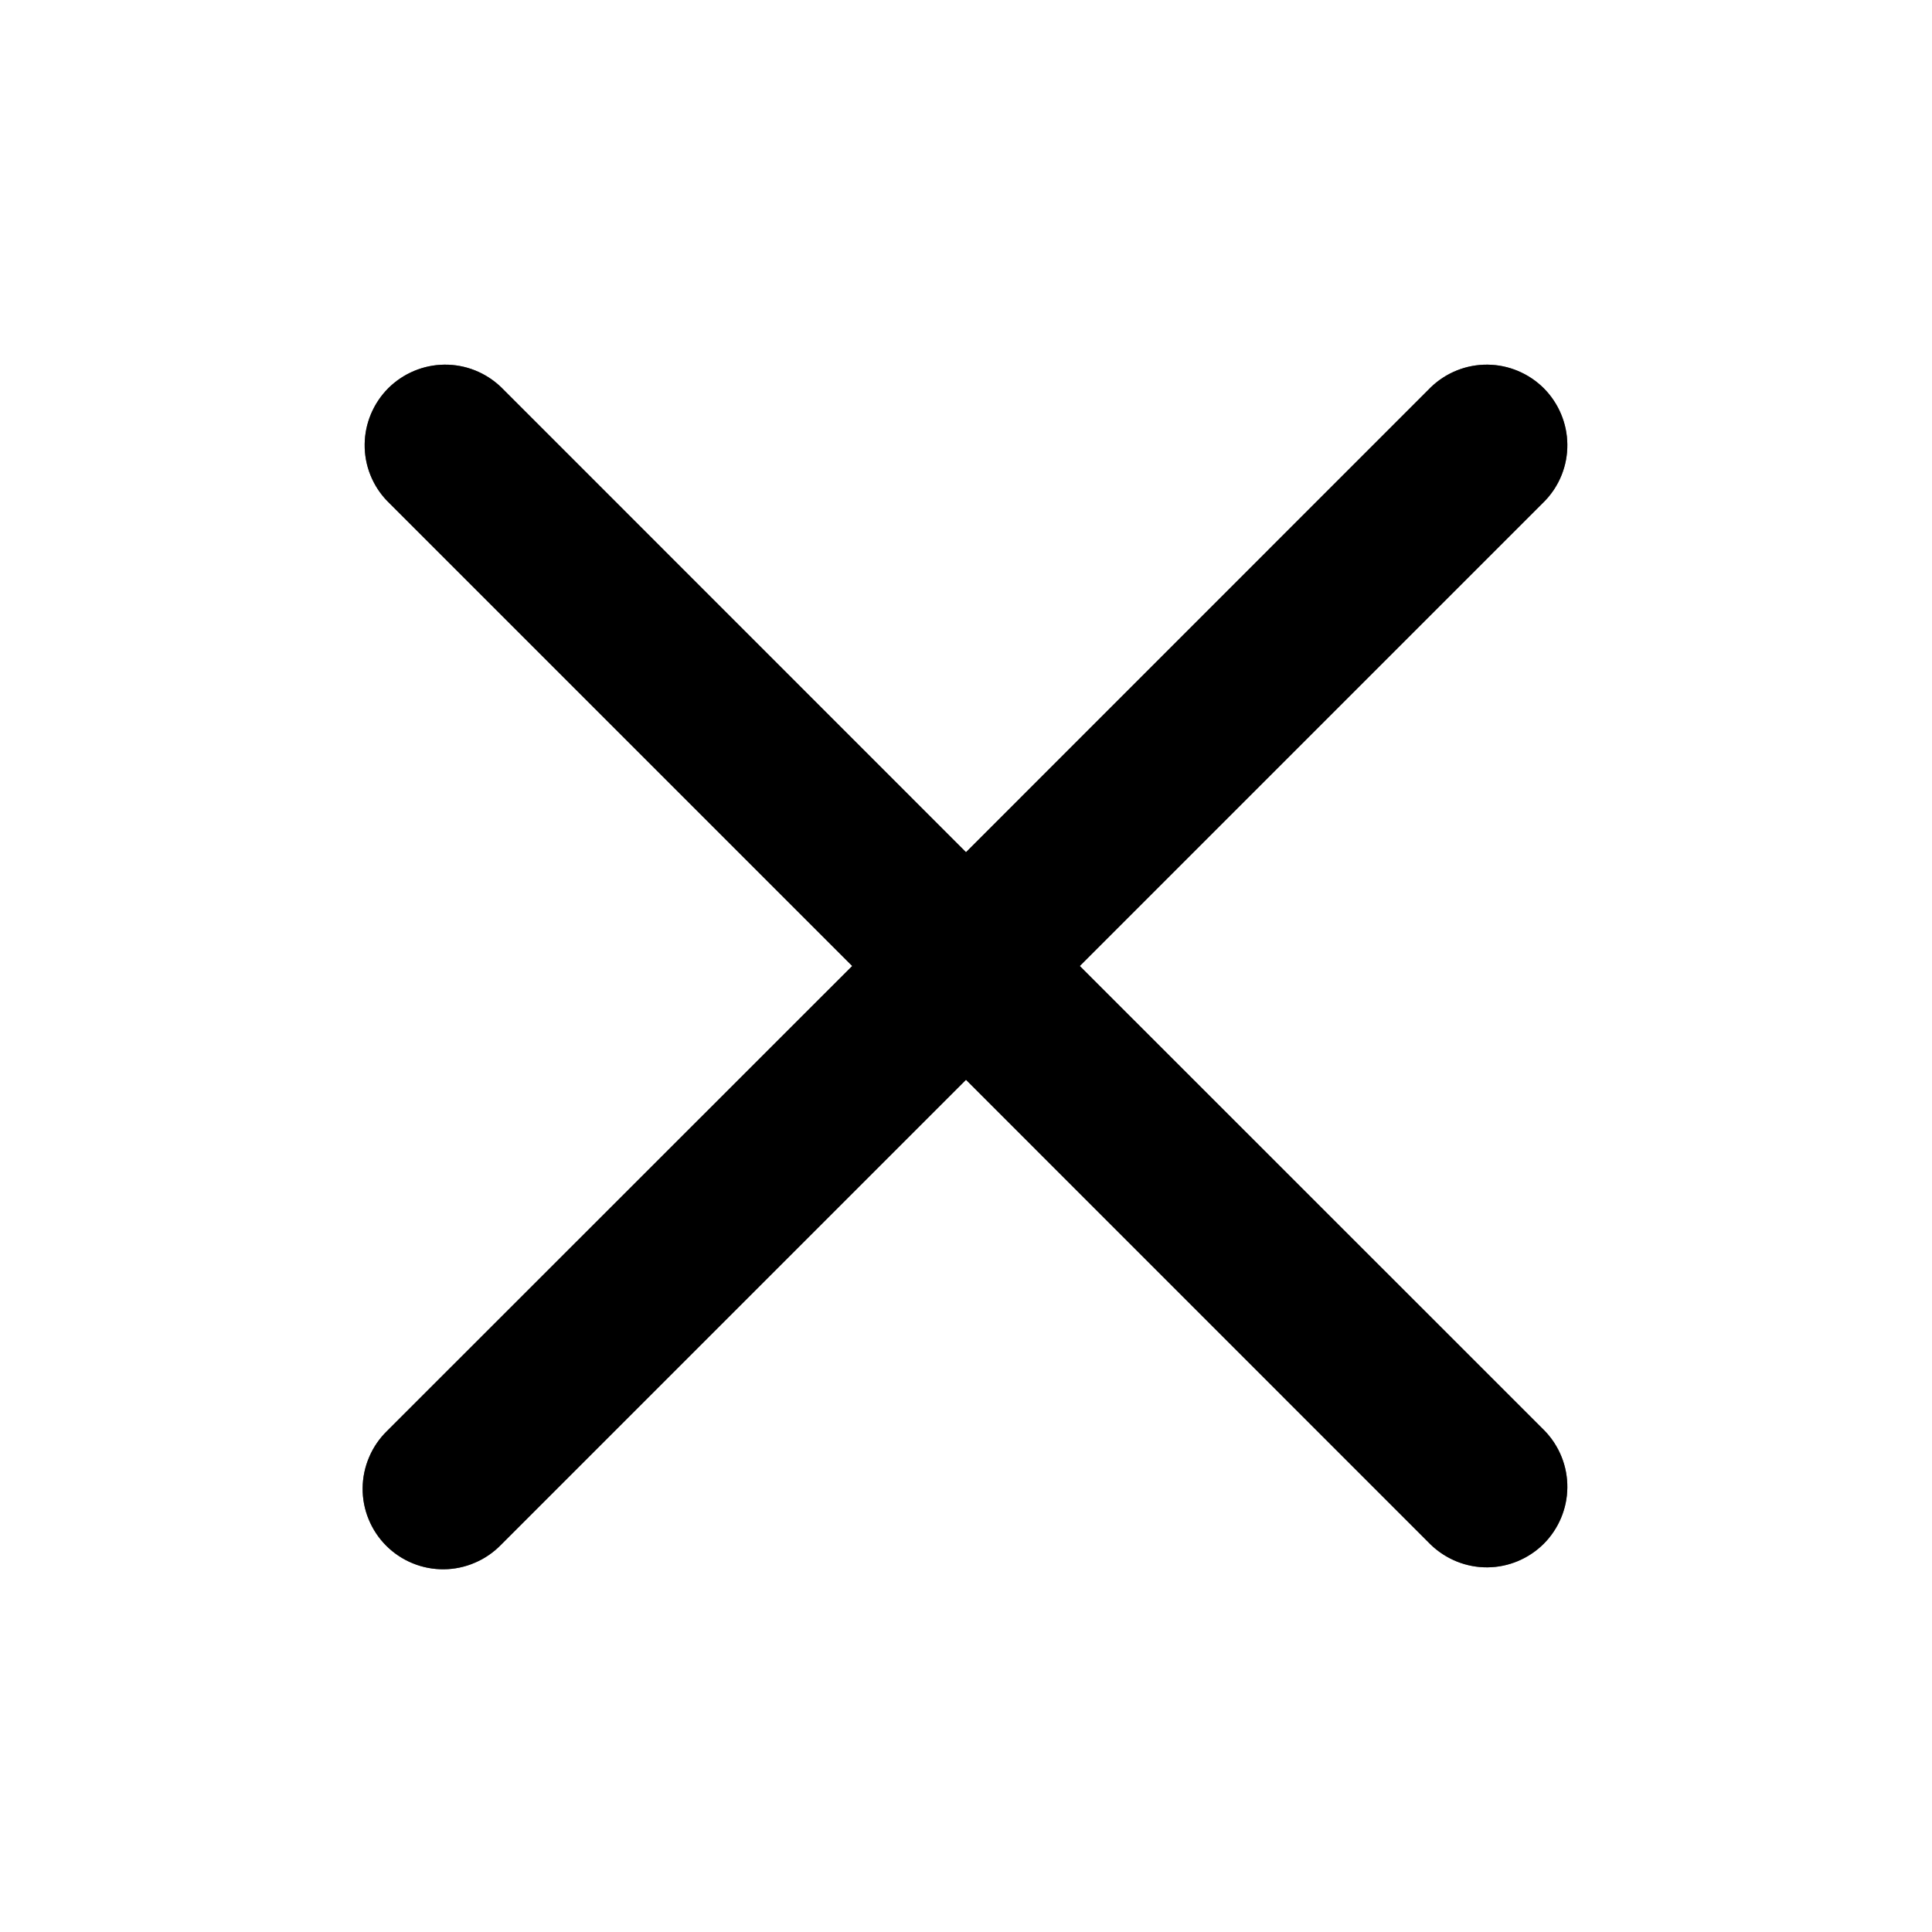 <svg
            xmlns="http://www.w3.org/2000/svg"
            width="20"
            height="20"
            viewBox="0 0 20 20"
            fill="none"
          >
            <path
              d="M5.188 4.009C5.03 3.857 4.82 3.773 4.601 3.775C4.383 3.777 4.174 3.865 4.019 4.019C3.865 4.174 3.777 4.383 3.775 4.601C3.773 4.82 3.857 5.03 4.009 5.187L8.822 10L4.008 14.812C3.929 14.889 3.865 14.981 3.822 15.083C3.778 15.185 3.755 15.294 3.754 15.405C3.753 15.515 3.774 15.625 3.816 15.727C3.858 15.83 3.92 15.923 3.998 16.001C4.076 16.079 4.169 16.141 4.272 16.183C4.374 16.225 4.484 16.246 4.595 16.245C4.705 16.244 4.815 16.221 4.916 16.177C5.018 16.134 5.11 16.07 5.187 15.991L10 11.178L14.812 15.991C14.97 16.142 15.18 16.227 15.399 16.225C15.617 16.223 15.826 16.135 15.981 15.981C16.135 15.826 16.223 15.617 16.225 15.399C16.227 15.18 16.143 14.97 15.991 14.812L11.178 10L15.991 5.187C16.143 5.03 16.227 4.82 16.225 4.601C16.223 4.383 16.135 4.174 15.981 4.019C15.826 3.865 15.617 3.777 15.399 3.775C15.18 3.773 14.97 3.857 14.812 4.009L10 8.822L5.188 4.009Z"
              fill="black"
            />
            <path
              d="M5.188 4.009C5.03 3.857 4.82 3.773 4.601 3.775C4.383 3.777 4.174 3.865 4.019 4.019C3.865 4.174 3.777 4.383 3.775 4.601C3.773 4.82 3.857 5.03 4.009 5.187L8.822 10L4.008 14.812C3.929 14.889 3.865 14.981 3.822 15.083C3.778 15.185 3.755 15.294 3.754 15.405C3.753 15.515 3.774 15.625 3.816 15.727C3.858 15.83 3.92 15.923 3.998 16.001C4.076 16.079 4.169 16.141 4.272 16.183C4.374 16.225 4.484 16.246 4.595 16.245C4.705 16.244 4.815 16.221 4.916 16.177C5.018 16.134 5.11 16.07 5.187 15.991L10 11.178L14.812 15.991C14.97 16.142 15.18 16.227 15.399 16.225C15.617 16.223 15.826 16.135 15.981 15.981C16.135 15.826 16.223 15.617 16.225 15.399C16.227 15.18 16.143 14.97 15.991 14.812L11.178 10L15.991 5.187C16.143 5.03 16.227 4.82 16.225 4.601C16.223 4.383 16.135 4.174 15.981 4.019C15.826 3.865 15.617 3.777 15.399 3.775C15.18 3.773 14.97 3.857 14.812 4.009L10 8.822L5.188 4.009Z"
              fill="black"
              fill-opacity="0.2"
            />
            <path
              d="M5.188 4.009C5.03 3.857 4.82 3.773 4.601 3.775C4.383 3.777 4.174 3.865 4.019 4.019C3.865 4.174 3.777 4.383 3.775 4.601C3.773 4.82 3.857 5.03 4.009 5.187L8.822 10L4.008 14.812C3.929 14.889 3.865 14.981 3.822 15.083C3.778 15.185 3.755 15.294 3.754 15.405C3.753 15.515 3.774 15.625 3.816 15.727C3.858 15.83 3.92 15.923 3.998 16.001C4.076 16.079 4.169 16.141 4.272 16.183C4.374 16.225 4.484 16.246 4.595 16.245C4.705 16.244 4.815 16.221 4.916 16.177C5.018 16.134 5.11 16.07 5.187 15.991L10 11.178L14.812 15.991C14.97 16.142 15.18 16.227 15.399 16.225C15.617 16.223 15.826 16.135 15.981 15.981C16.135 15.826 16.223 15.617 16.225 15.399C16.227 15.18 16.143 14.97 15.991 14.812L11.178 10L15.991 5.187C16.143 5.03 16.227 4.82 16.225 4.601C16.223 4.383 16.135 4.174 15.981 4.019C15.826 3.865 15.617 3.777 15.399 3.775C15.18 3.773 14.97 3.857 14.812 4.009L10 8.822L5.188 4.009Z"
              fill="black"
              fill-opacity="0.2"
            />
            <path
              d="M5.188 4.009C5.03 3.857 4.82 3.773 4.601 3.775C4.383 3.777 4.174 3.865 4.019 4.019C3.865 4.174 3.777 4.383 3.775 4.601C3.773 4.82 3.857 5.03 4.009 5.187L8.822 10L4.008 14.812C3.929 14.889 3.865 14.981 3.822 15.083C3.778 15.185 3.755 15.294 3.754 15.405C3.753 15.515 3.774 15.625 3.816 15.727C3.858 15.83 3.92 15.923 3.998 16.001C4.076 16.079 4.169 16.141 4.272 16.183C4.374 16.225 4.484 16.246 4.595 16.245C4.705 16.244 4.815 16.221 4.916 16.177C5.018 16.134 5.11 16.07 5.187 15.991L10 11.178L14.812 15.991C14.97 16.142 15.18 16.227 15.399 16.225C15.617 16.223 15.826 16.135 15.981 15.981C16.135 15.826 16.223 15.617 16.225 15.399C16.227 15.18 16.143 14.97 15.991 14.812L11.178 10L15.991 5.187C16.143 5.03 16.227 4.82 16.225 4.601C16.223 4.383 16.135 4.174 15.981 4.019C15.826 3.865 15.617 3.777 15.399 3.775C15.18 3.773 14.97 3.857 14.812 4.009L10 8.822L5.188 4.009Z"
              fill="black"
              fill-opacity="0.2"
            />
            <path
              d="M5.188 4.009C5.03 3.857 4.82 3.773 4.601 3.775C4.383 3.777 4.174 3.865 4.019 4.019C3.865 4.174 3.777 4.383 3.775 4.601C3.773 4.82 3.857 5.03 4.009 5.187L8.822 10L4.008 14.812C3.929 14.889 3.865 14.981 3.822 15.083C3.778 15.185 3.755 15.294 3.754 15.405C3.753 15.515 3.774 15.625 3.816 15.727C3.858 15.83 3.92 15.923 3.998 16.001C4.076 16.079 4.169 16.141 4.272 16.183C4.374 16.225 4.484 16.246 4.595 16.245C4.705 16.244 4.815 16.221 4.916 16.177C5.018 16.134 5.11 16.07 5.187 15.991L10 11.178L14.812 15.991C14.97 16.142 15.18 16.227 15.399 16.225C15.617 16.223 15.826 16.135 15.981 15.981C16.135 15.826 16.223 15.617 16.225 15.399C16.227 15.18 16.143 14.97 15.991 14.812L11.178 10L15.991 5.187C16.143 5.03 16.227 4.82 16.225 4.601C16.223 4.383 16.135 4.174 15.981 4.019C15.826 3.865 15.617 3.777 15.399 3.775C15.18 3.773 14.97 3.857 14.812 4.009L10 8.822L5.188 4.009Z"
              fill="black"
              fill-opacity="0.2"
            />
          </svg>